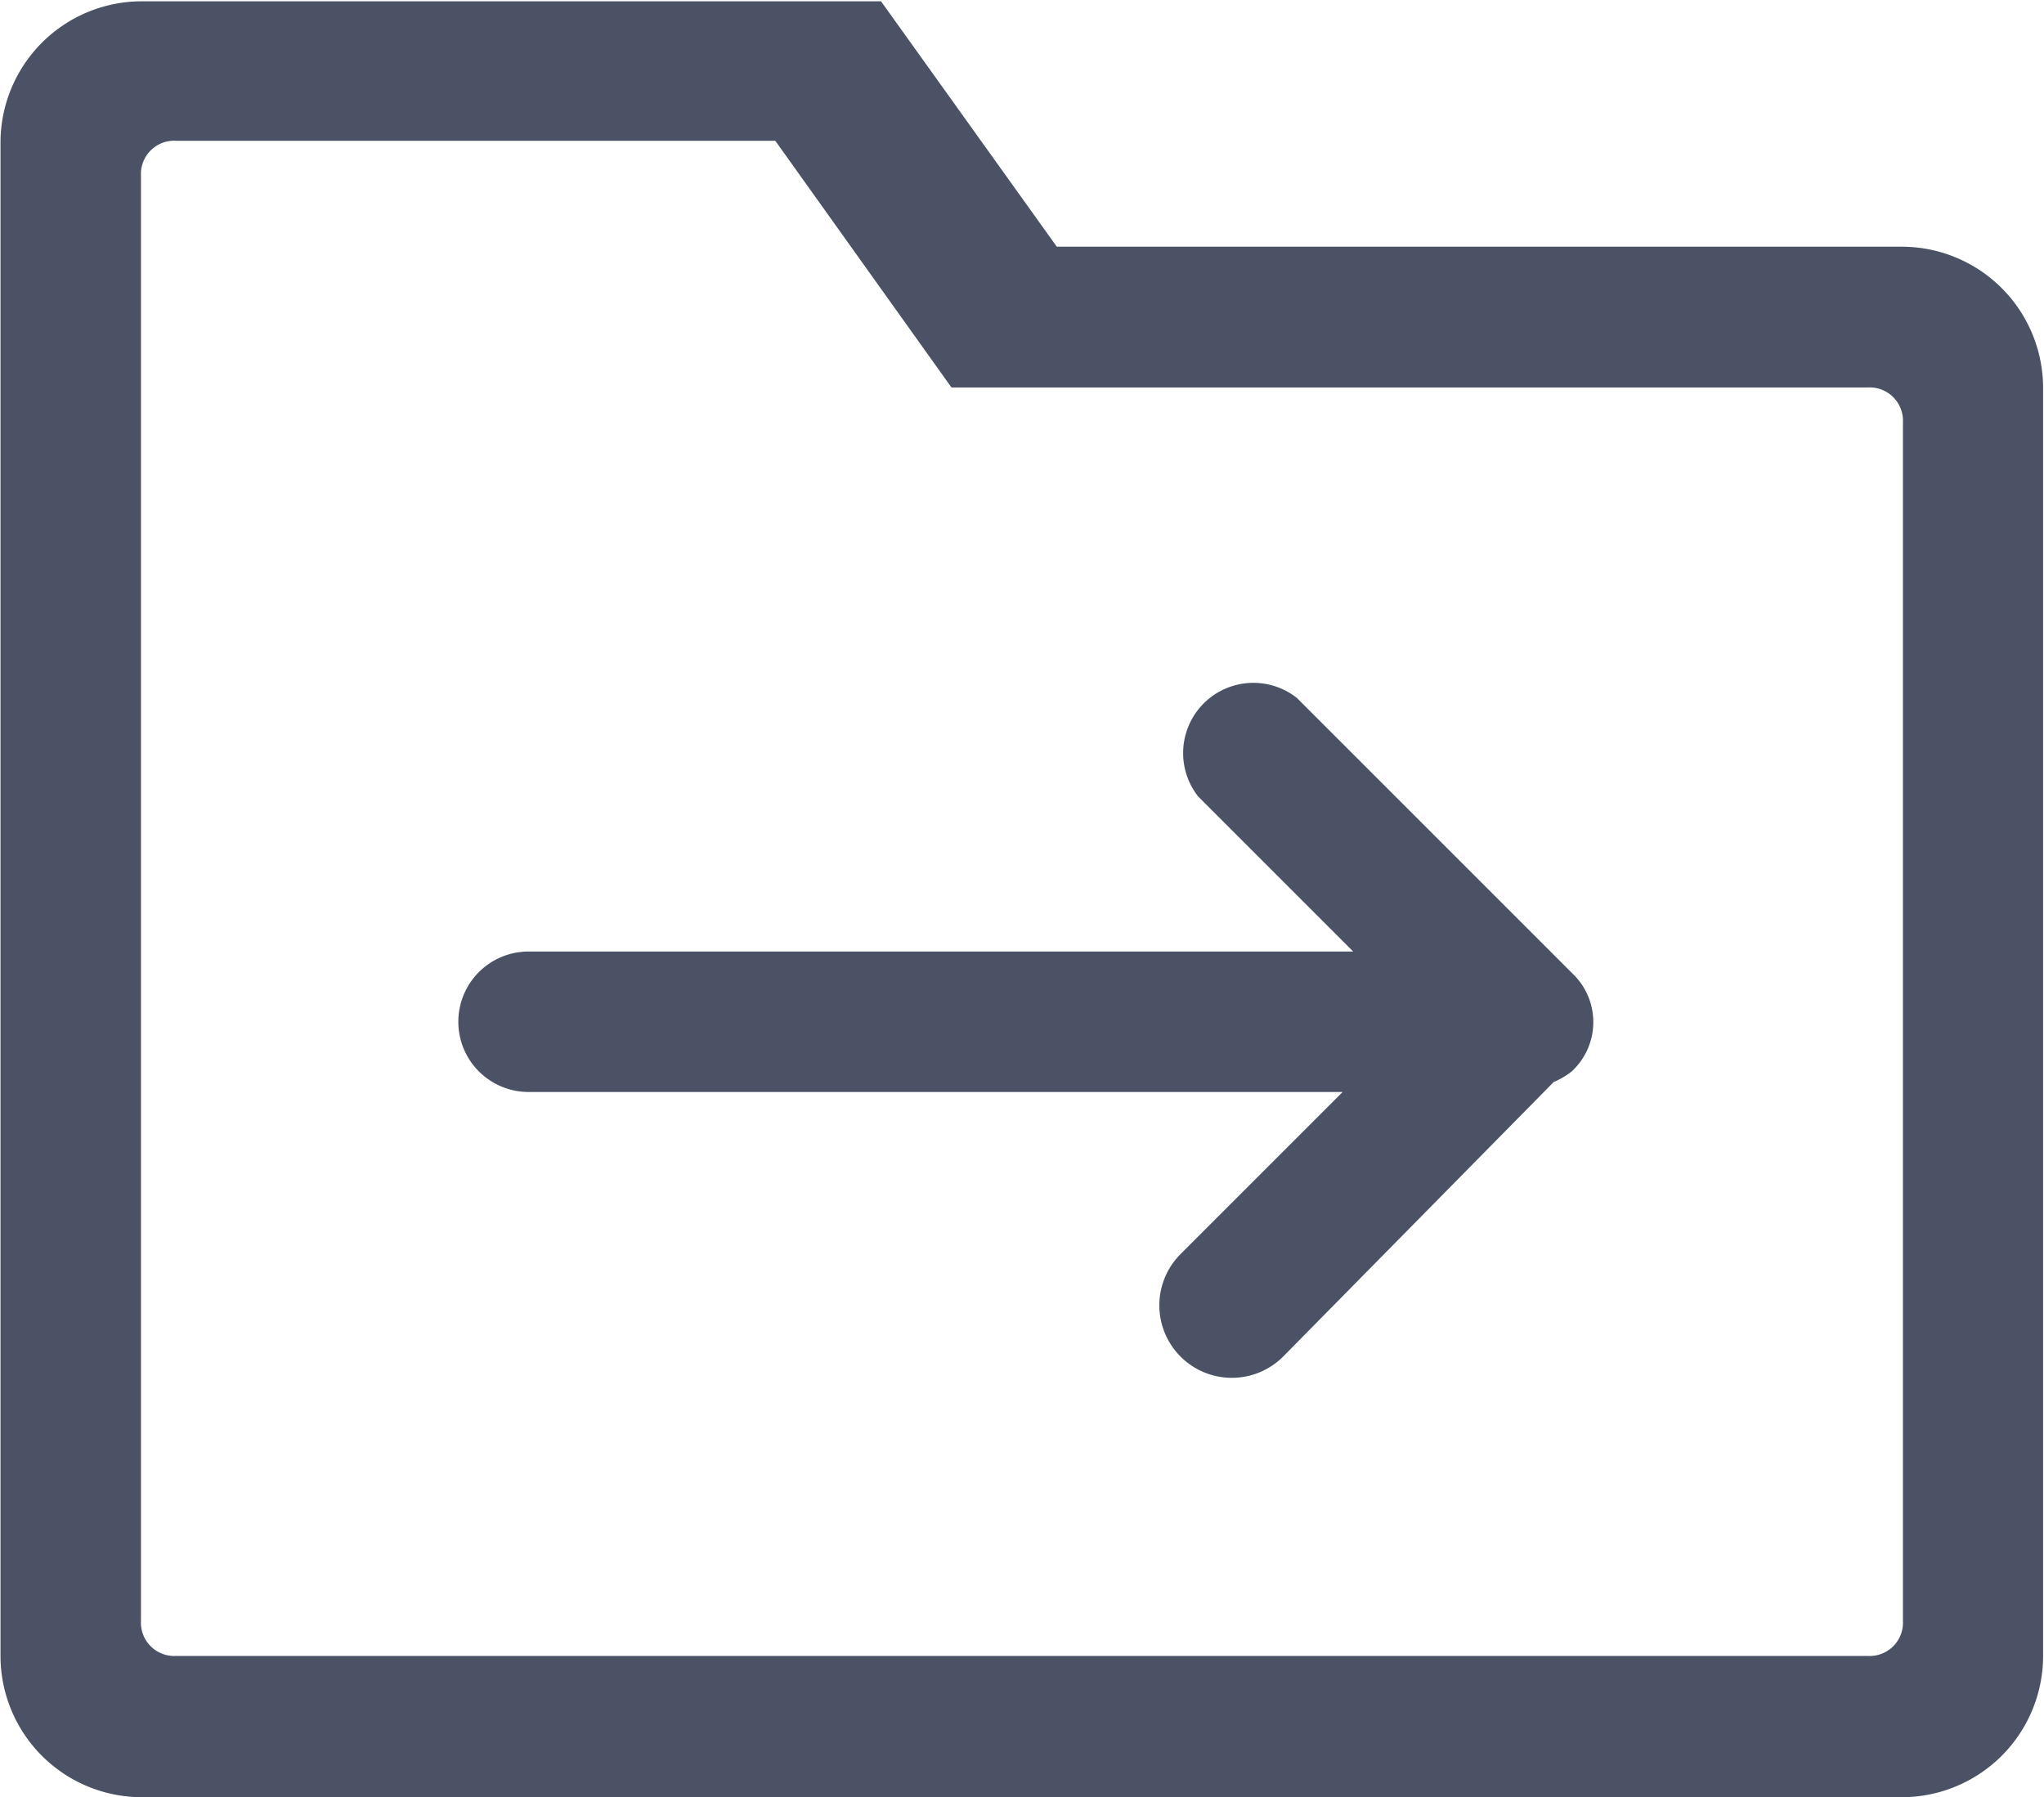 <svg id="组_7572" data-name="组 7572" xmlns="http://www.w3.org/2000/svg" width="20.372" height="17.913" viewBox="0 0 20.372 17.913">
  <path id="路径_5690" data-name="路径 5690" d="M36.033,94.713H18.472a1.409,1.409,0,0,1-1.4-1.4v-15.1a1.409,1.409,0,0,1,1.4-1.4h7.376L27.6,79.259h8.43a1.409,1.409,0,0,1,1.4,1.4V93.308A1.409,1.409,0,0,1,36.033,94.713Zm0-13.7a.332.332,0,0,0-.351-.351H26.55l-1.756-2.459H18.823a.332.332,0,0,0-.351.351v14.4a.332.332,0,0,0,.351.351H35.682a.332.332,0,0,0,.351-.351Zm-3.477,6.568-2.7,2.74A.722.722,0,0,1,28.833,89.3l1.616-1.616H22.335a.7.7,0,0,1,0-1.4h8.219l-1.545-1.545a.7.7,0,0,1,.983-.983l2.775,2.775a.669.669,0,0,1-.035.948A.767.767,0,0,1,32.556,87.583Z" transform="translate(-17.067 -76.8)" fill="#4b5266"/>
</svg>
